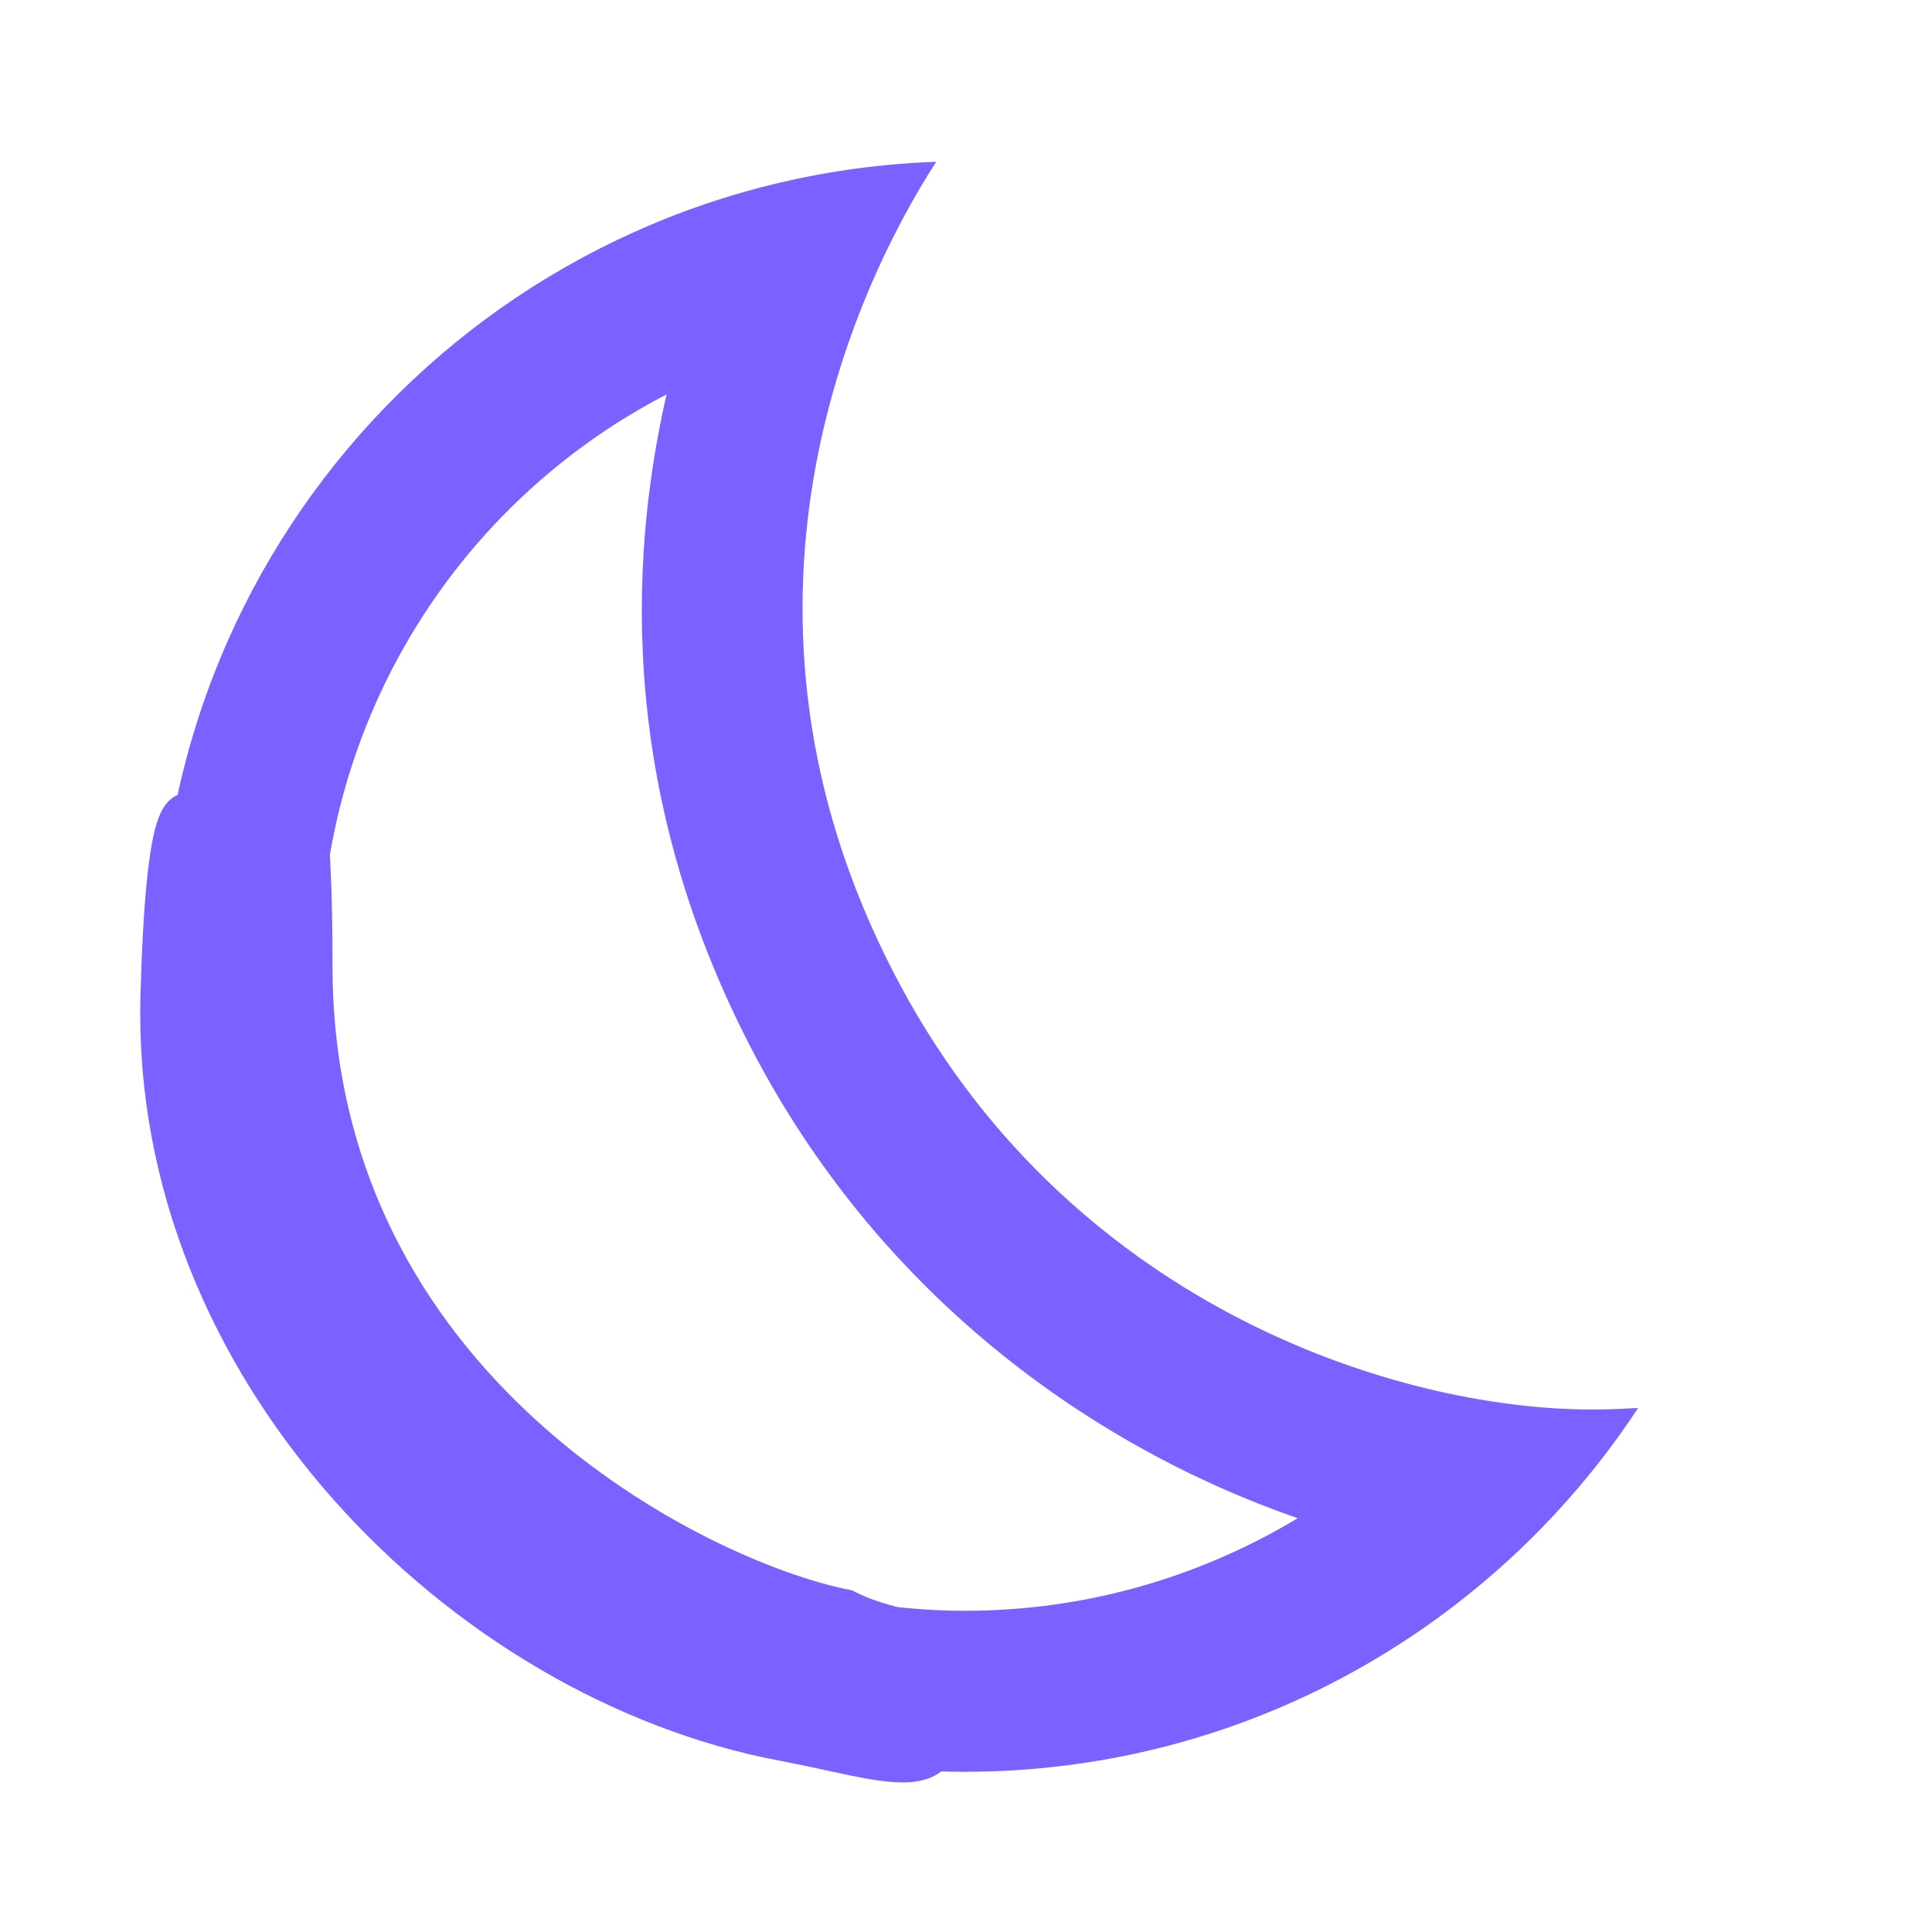<svg width="47" height="47" viewBox="0 0 47 47" fill="none" xmlns="http://www.w3.org/2000/svg">
<path d="M38.736 34.29C33.899 34.29 25.87 31.686 21.738 23.657C17.175 14.825 20.759 7.05 22.776 3.936C12.279 4.308 3.878 12.905 3.878 23.5C3.878 23.774 3.917 24.048 3.917 24.323C5.112 23.813 6.424 23.5 7.795 23.5C7.795 17.449 11.182 12.2 16.215 9.596C15.236 13.885 15.158 19.466 18.252 25.458C21.327 31.412 26.438 35.152 31.569 36.934C29.16 38.383 26.379 39.186 23.481 39.186C22.502 39.186 21.523 39.088 20.582 38.912C19.858 40.283 18.742 41.399 17.371 42.124C19.29 42.75 21.346 43.103 23.461 43.103C30.315 43.103 36.347 39.578 39.852 34.251C39.52 34.271 39.128 34.29 38.736 34.29Z" fill="#7B61FF"/>
<path d="M20.563 39.166C16.891 38.432 7.589 33.781 7.589 23.5C7.589 13.219 5.63 22.765 5.63 22.765C5.63 22.765 4.162 15.177 3.917 24.234C3.672 33.291 11.261 40.88 19.094 42.349C21.574 42.814 23.256 43.573 22.766 41.37C22.276 39.166 22.032 39.901 20.563 39.166Z" fill="#7B61FF" stroke="#7B61FF"/>
</svg>

